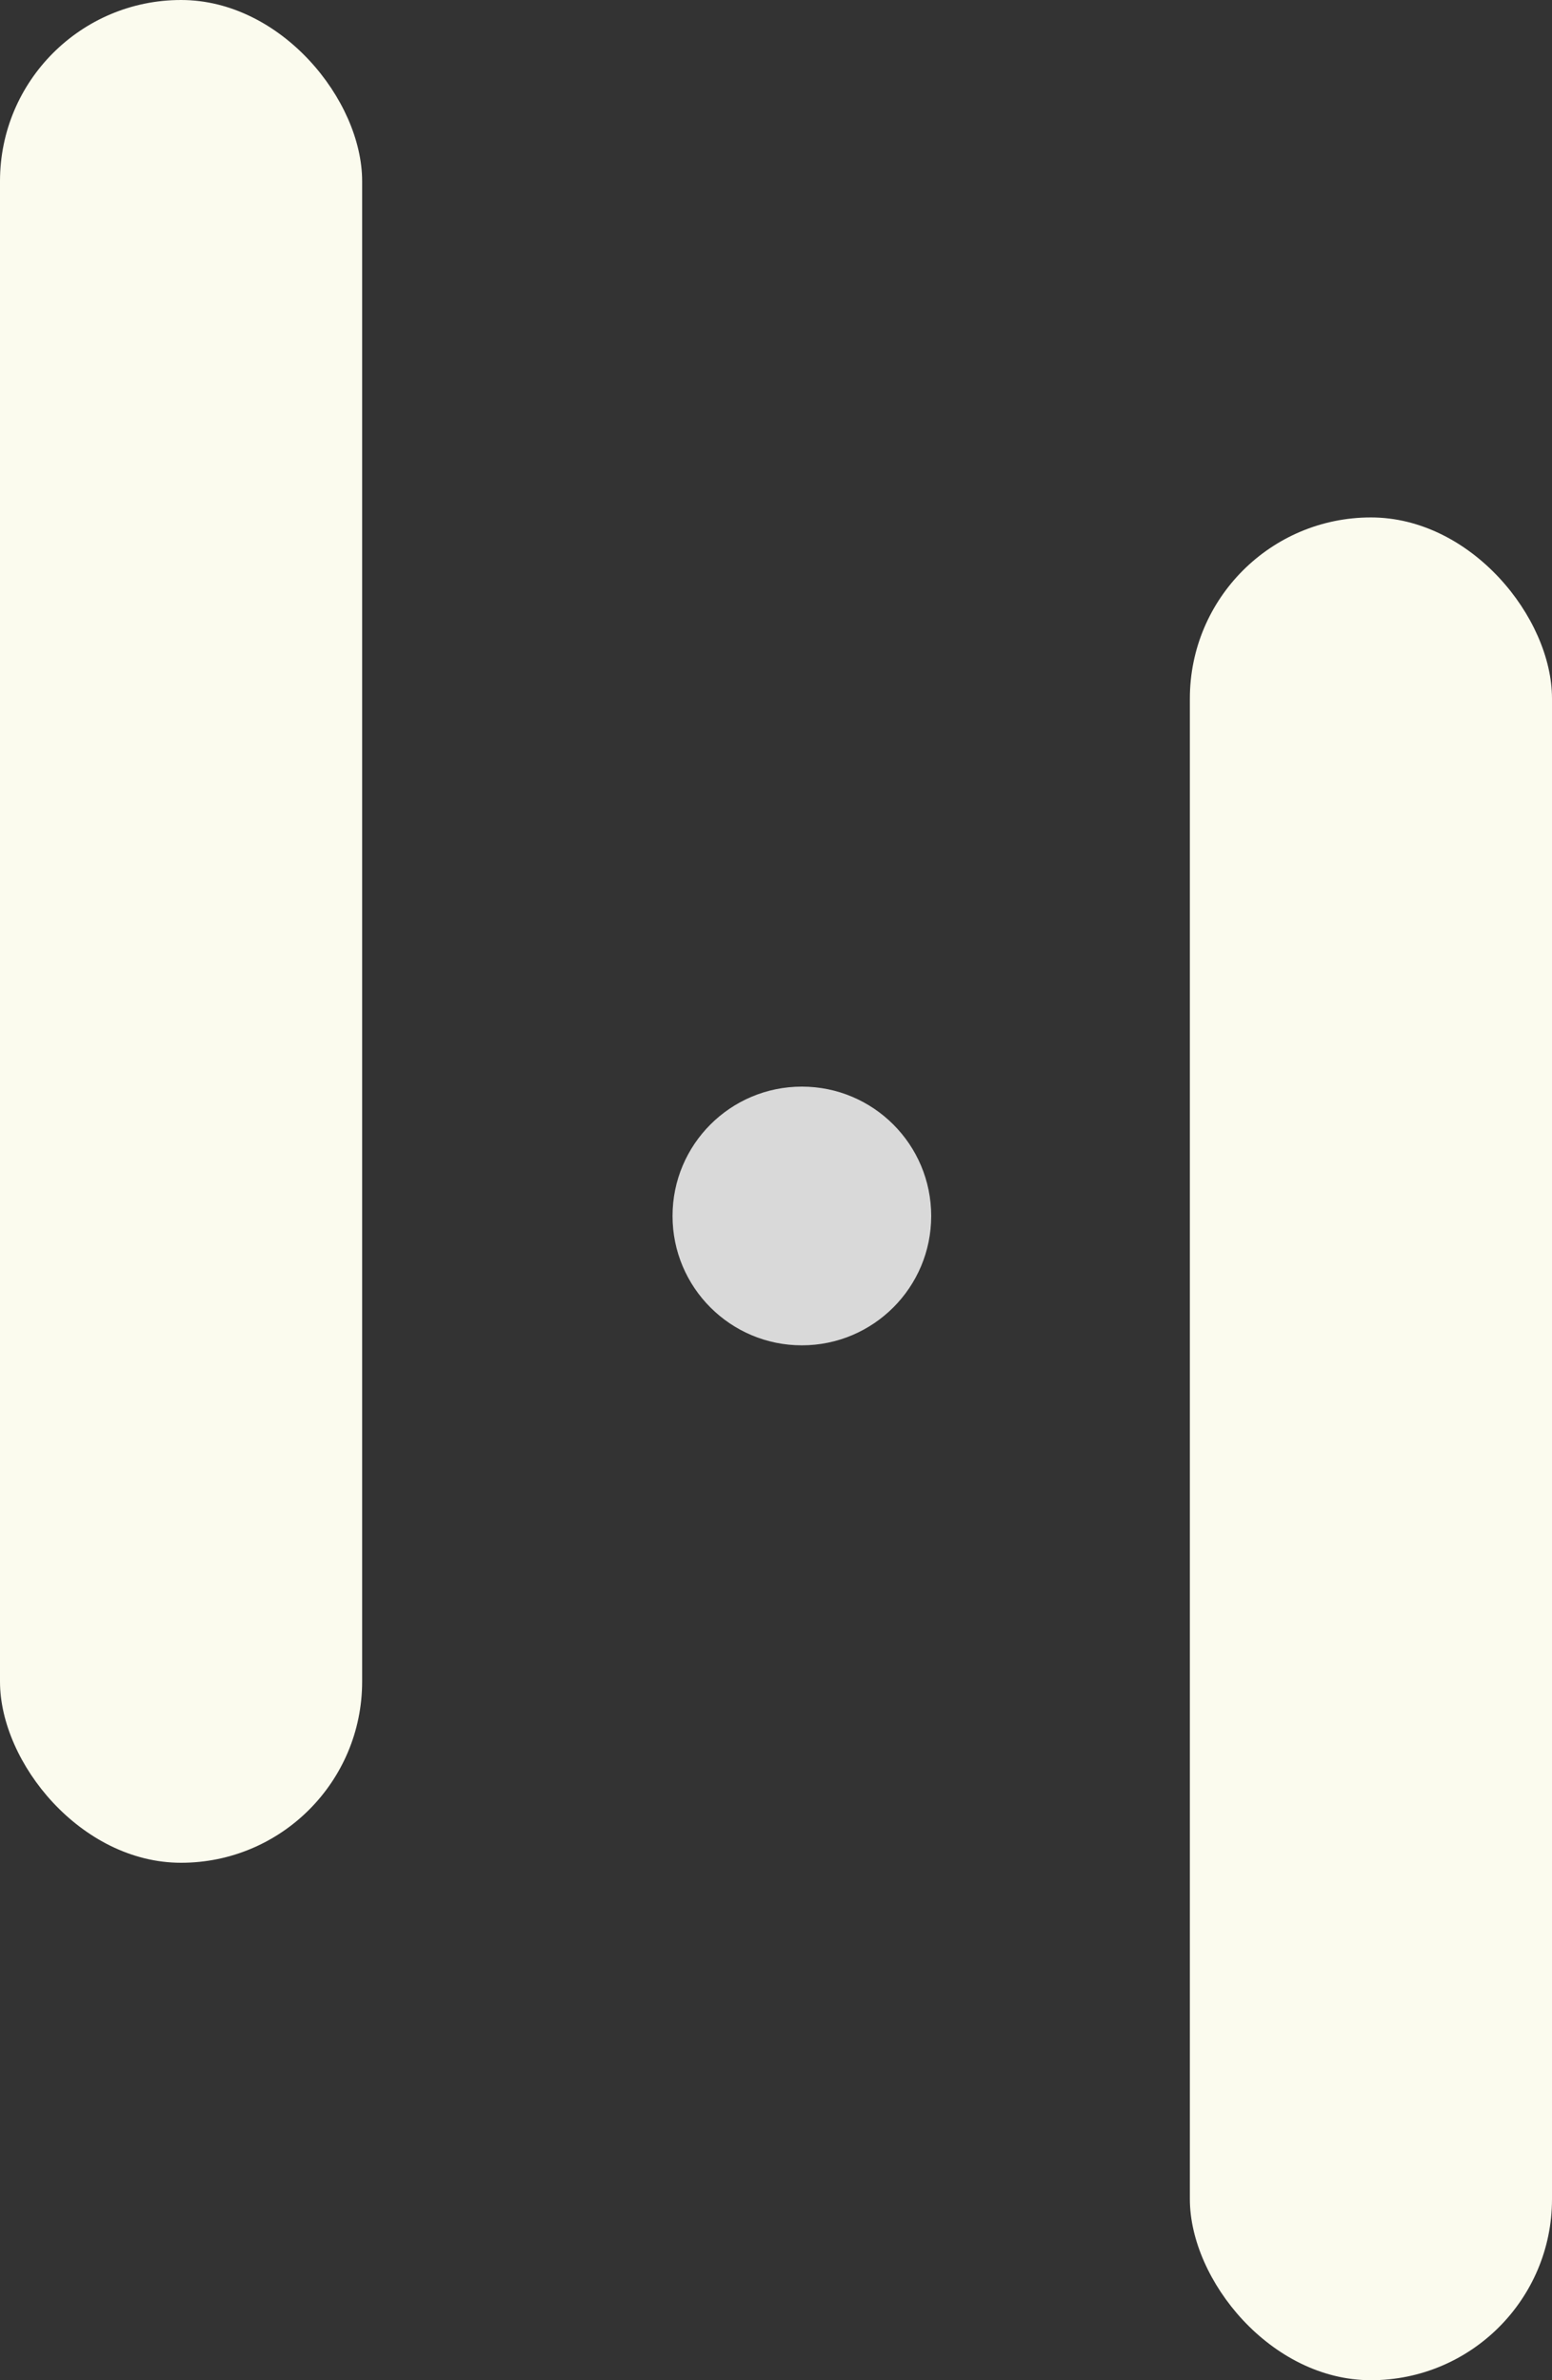 <svg width="30" height="46" viewBox="0 0 30 46" fill="none" xmlns="http://www.w3.org/2000/svg">
<rect x="0" y="0" width="30" height="46" fill="#333333" stroke="none"/>
<rect x="23" y="10" width="7" height="36" rx="3.5" fill="#FBFBEE"/>
<rect width="7" height="36" rx="3.5" fill="#FBFBEE"/>
<circle cx="15.5" cy="23.5" r="2.5" fill="#D9D9D9"/>
</svg>
